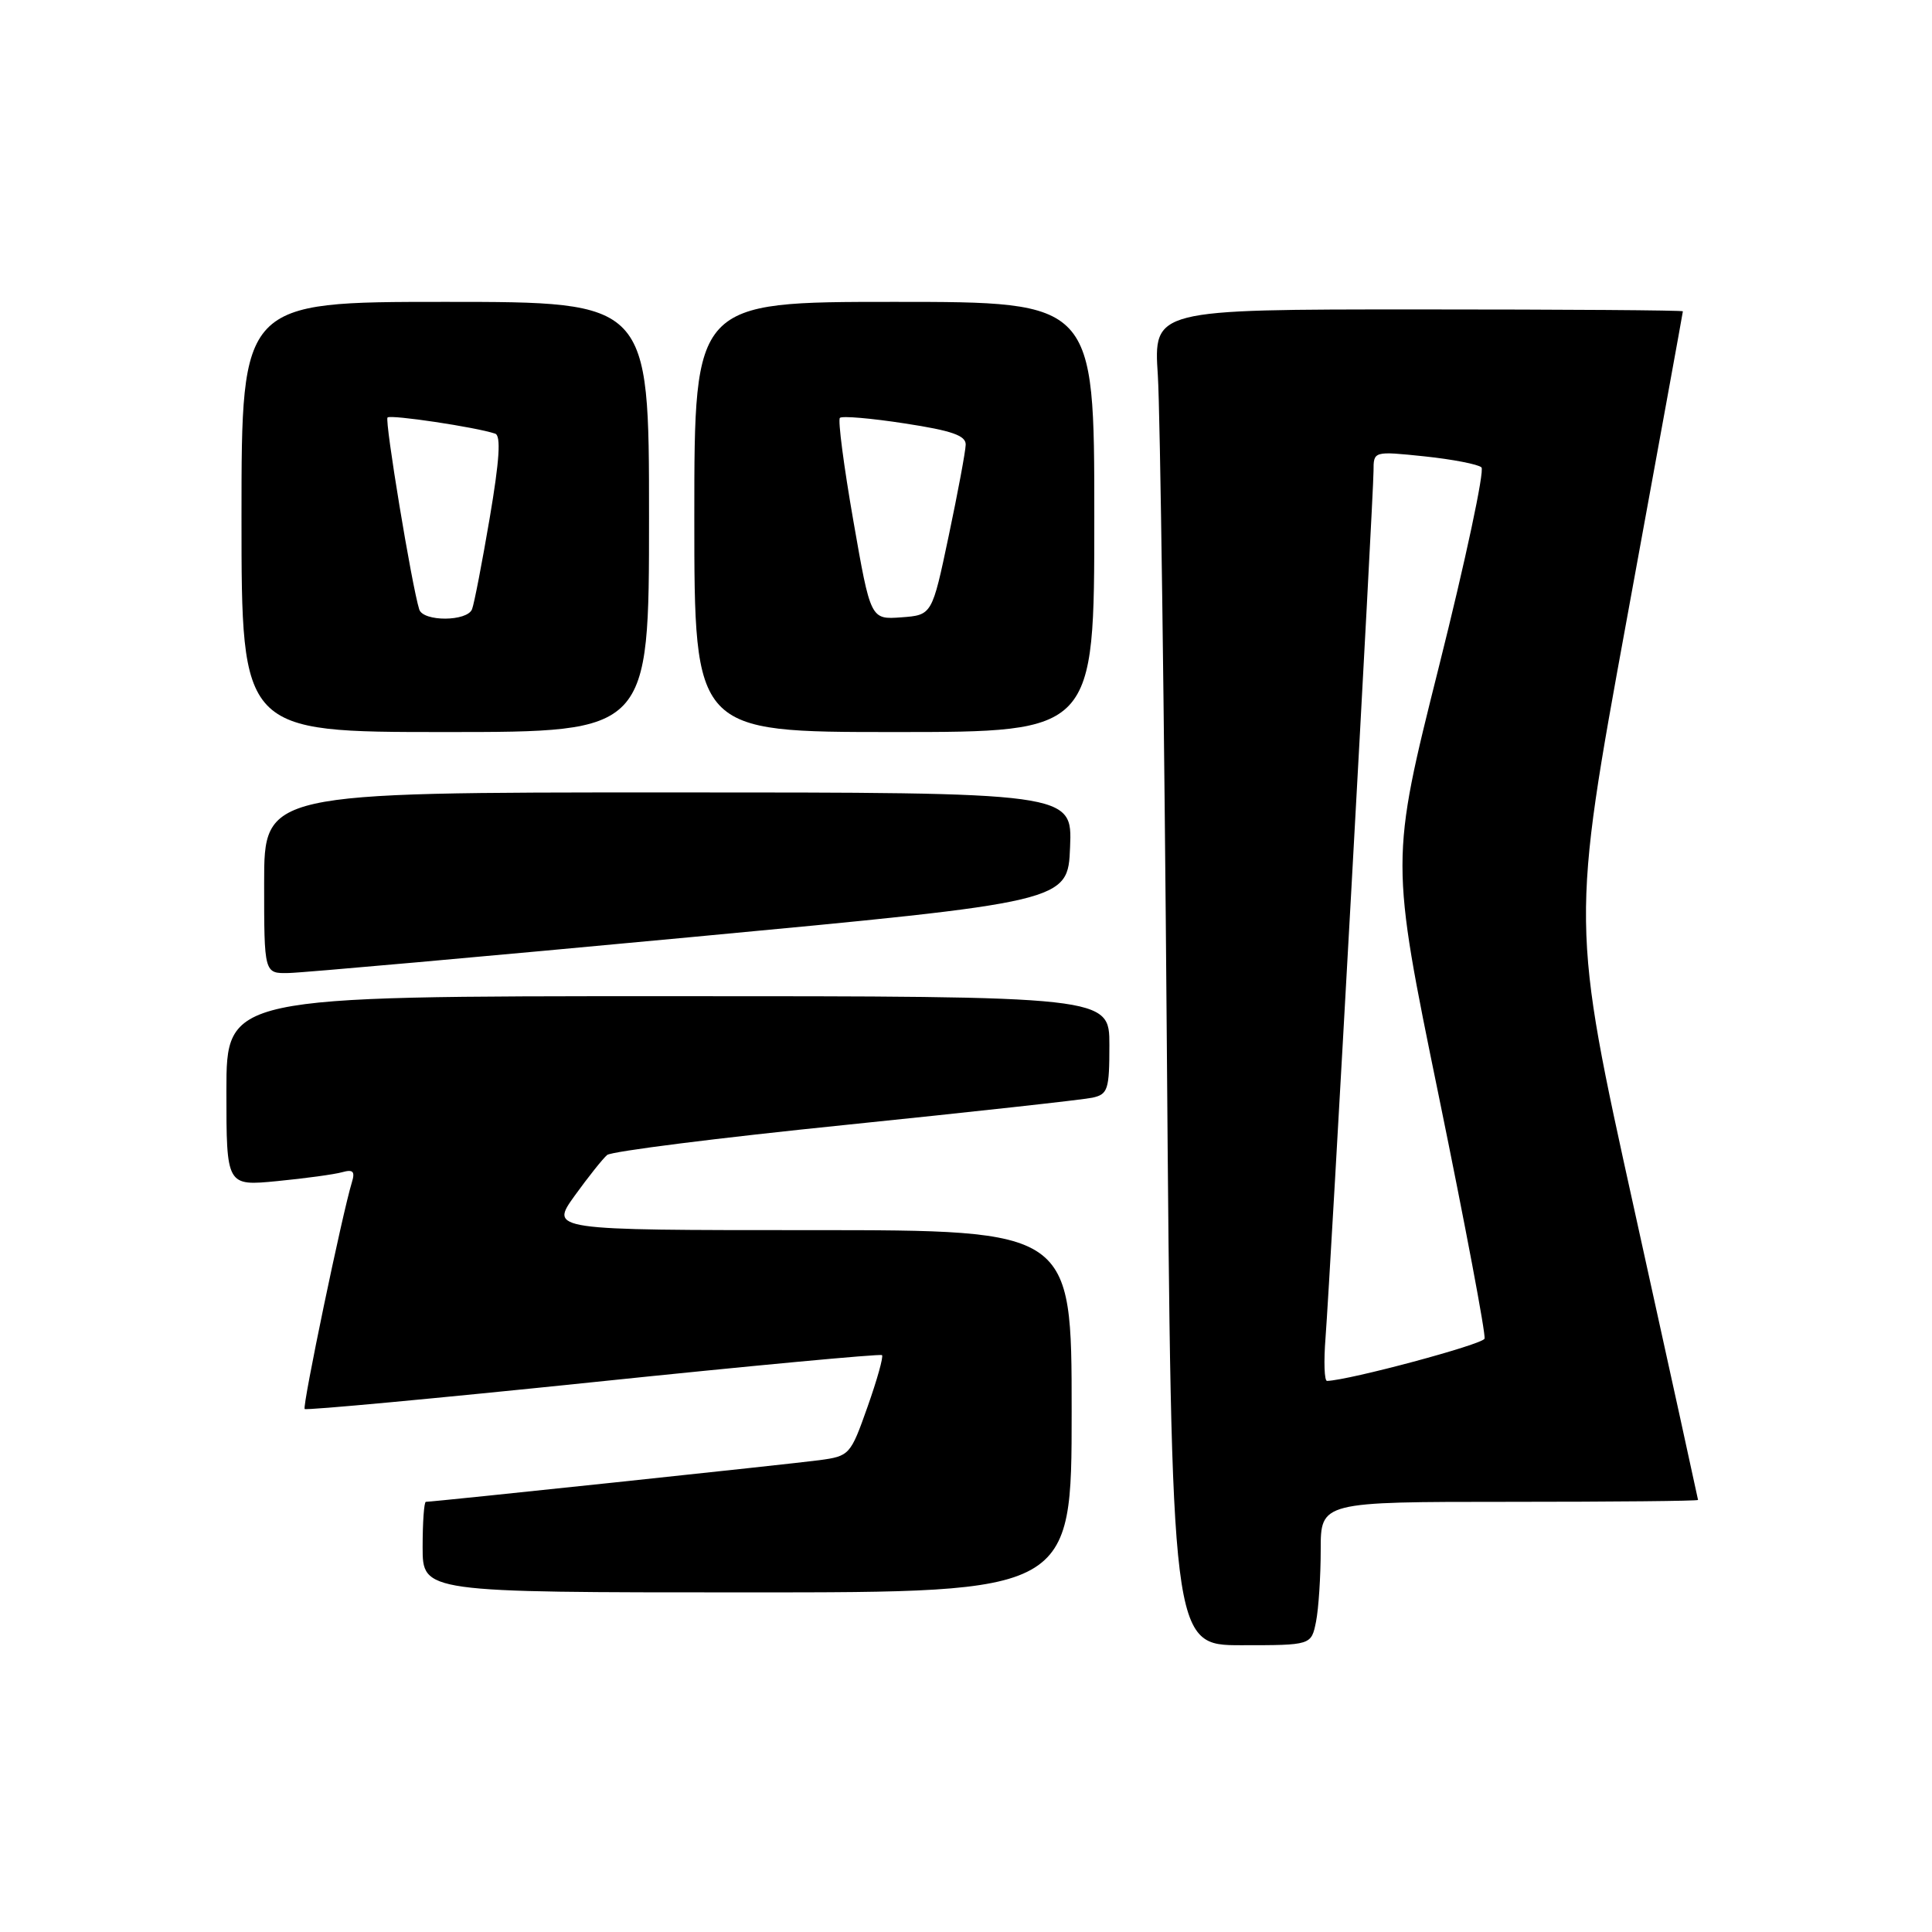 <?xml version="1.0" encoding="UTF-8" standalone="no"?>
<!DOCTYPE svg PUBLIC "-//W3C//DTD SVG 1.1//EN" "http://www.w3.org/Graphics/SVG/1.1/DTD/svg11.dtd" >
<svg xmlns="http://www.w3.org/2000/svg" xmlns:xlink="http://www.w3.org/1999/xlink" version="1.1" viewBox="0 0 256 256">
 <g >
 <path fill="currentColor"
d=" M 174.38 214.88 C 174.72 213.16 175.00 208.88 175.00 205.38 C 175.00 199.00 175.00 199.00 200.00 199.00 C 213.75 199.00 225.00 198.89 225.00 198.75 C 224.99 198.61 221.21 181.37 216.59 160.44 C 208.18 122.37 208.18 122.37 215.58 81.94 C 219.65 59.70 222.99 41.39 222.99 41.25 C 223.00 41.11 207.22 41.00 187.92 41.00 C 152.85 41.00 152.85 41.00 153.42 49.75 C 153.73 54.56 154.27 94.39 154.61 138.25 C 155.24 218.00 155.24 218.00 164.50 218.00 C 173.75 218.00 173.75 218.00 174.38 214.88 Z  M 142.00 187.00 C 142.00 163.00 142.00 163.00 107.44 163.00 C 72.88 163.00 72.88 163.00 76.14 158.45 C 77.94 155.96 79.88 153.52 80.45 153.04 C 81.03 152.56 95.22 150.77 112.00 149.06 C 128.78 147.34 143.51 145.72 144.75 145.45 C 146.80 145.00 147.00 144.39 147.00 138.48 C 147.00 132.00 147.00 132.00 88.50 132.00 C 30.00 132.00 30.00 132.00 30.00 144.58 C 30.00 157.16 30.00 157.16 36.75 156.50 C 40.46 156.14 44.33 155.61 45.35 155.32 C 46.78 154.92 47.07 155.22 46.63 156.65 C 45.37 160.74 40.03 186.37 40.37 186.70 C 40.57 186.90 57.78 185.30 78.62 183.14 C 99.45 180.97 116.67 179.37 116.87 179.56 C 117.08 179.76 116.22 182.84 114.95 186.42 C 112.70 192.79 112.57 192.94 108.58 193.48 C 104.85 193.98 57.43 199.00 56.43 199.00 C 56.19 199.00 56.00 201.70 56.00 205.00 C 56.00 211.00 56.00 211.00 99.00 211.00 C 142.00 211.00 142.00 211.00 142.00 187.00 Z  M 91.50 124.18 C 141.50 119.49 141.50 119.49 141.79 112.25 C 142.09 105.00 142.09 105.00 88.54 105.00 C 35.00 105.00 35.00 105.00 35.00 117.00 C 35.00 129.00 35.00 129.00 38.25 128.93 C 40.04 128.90 64.00 126.76 91.50 124.18 Z  M 86.00 68.50 C 86.00 40.00 86.00 40.00 59.00 40.00 C 32.00 40.00 32.00 40.00 32.00 68.50 C 32.00 97.00 32.00 97.00 59.00 97.00 C 86.00 97.00 86.00 97.00 86.00 68.50 Z  M 145.00 68.50 C 145.00 40.00 145.00 40.00 118.50 40.00 C 92.00 40.00 92.00 40.00 92.00 68.50 C 92.00 97.00 92.00 97.00 118.50 97.00 C 145.00 97.00 145.00 97.00 145.00 68.50 Z  M 175.64 177.25 C 176.26 169.20 182.00 65.62 182.00 62.40 C 182.00 59.77 182.00 59.77 188.75 60.47 C 192.46 60.86 195.86 61.52 196.30 61.93 C 196.73 62.35 194.20 74.24 190.66 88.35 C 184.23 114.00 184.23 114.00 190.64 145.20 C 194.16 162.35 196.89 176.83 196.71 177.38 C 196.45 178.15 178.82 182.88 175.84 182.98 C 175.48 182.99 175.39 180.41 175.64 177.25 Z  M 55.55 80.75 C 54.56 77.59 50.95 55.72 51.35 55.32 C 51.76 54.91 63.07 56.60 65.61 57.46 C 66.40 57.72 66.19 60.97 64.89 68.63 C 63.88 74.57 62.83 80.01 62.55 80.72 C 61.92 82.37 56.06 82.40 55.55 80.75 Z  M 113.07 68.99 C 111.81 61.78 111.01 55.65 111.29 55.37 C 111.57 55.09 115.45 55.42 119.90 56.11 C 126.12 57.06 127.99 57.71 127.96 58.92 C 127.94 59.79 126.93 65.22 125.71 71.00 C 123.50 81.50 123.50 81.50 119.43 81.80 C 115.36 82.10 115.36 82.10 113.07 68.99 Z "/>
</g>
</svg>
